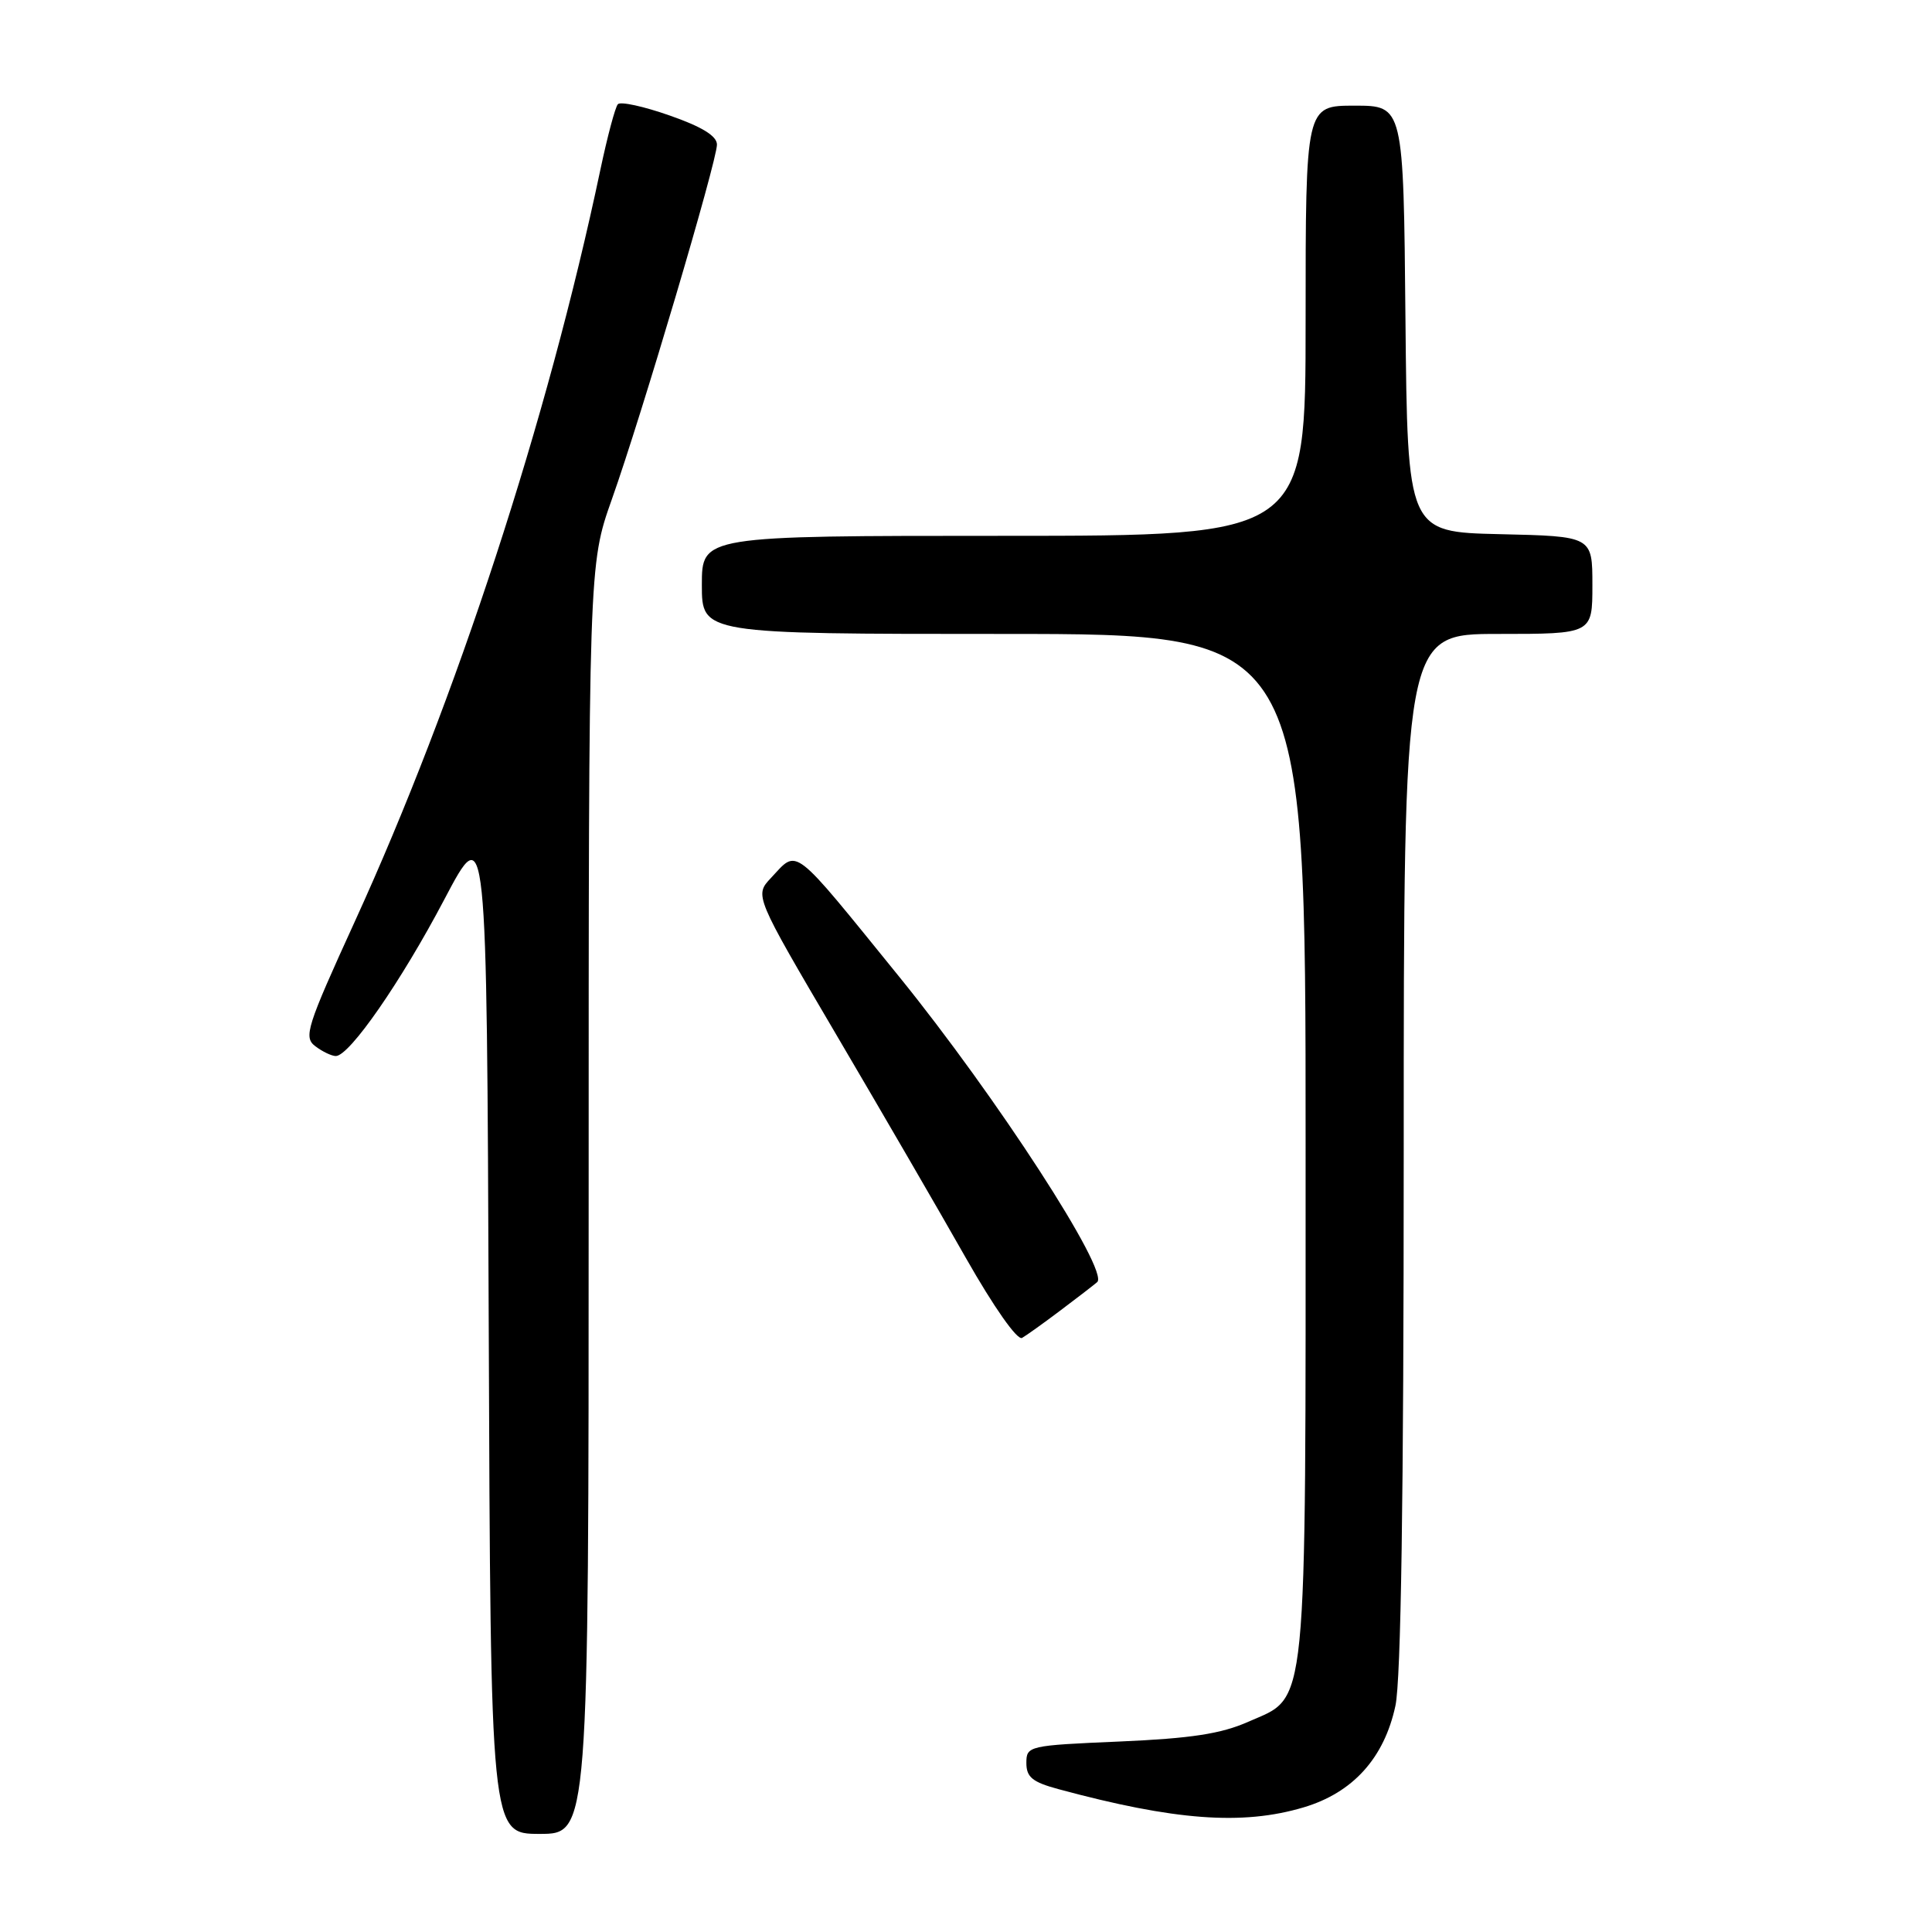 <?xml version="1.0" encoding="UTF-8" standalone="no"?>
<!DOCTYPE svg PUBLIC "-//W3C//DTD SVG 1.1//EN" "http://www.w3.org/Graphics/SVG/1.1/DTD/svg11.dtd" >
<svg xmlns="http://www.w3.org/2000/svg" xmlns:xlink="http://www.w3.org/1999/xlink" version="1.1" viewBox="0 0 256 256">
 <g >
 <path fill="currentColor"
d=" M 78.00 158.92 C 78.00 74.84 78.00 74.84 81.07 66.17 C 85.00 55.11 95.00 21.34 95.00 19.16 C 95.00 18.02 93.02 16.80 88.75 15.31 C 85.31 14.10 82.22 13.42 81.87 13.81 C 81.52 14.19 80.48 18.10 79.55 22.50 C 72.56 55.64 60.46 92.68 47.03 122.07 C 40.61 136.13 40.20 137.43 41.78 138.63 C 42.73 139.35 43.95 139.93 44.50 139.93 C 46.32 139.91 53.16 130.04 58.87 119.19 C 64.50 108.50 64.50 108.50 64.76 175.75 C 65.01 243.00 65.01 243.00 71.51 243.00 C 78.00 243.00 78.00 243.00 78.00 158.92 Z  M 172.72 239.49 C 179.26 237.55 183.41 232.96 184.90 226.03 C 185.64 222.58 186.00 198.45 186.00 152.45 C 186.00 84.00 186.00 84.00 198.50 84.00 C 211.00 84.00 211.00 84.00 211.00 77.53 C 211.00 71.06 211.00 71.06 198.75 70.78 C 186.50 70.50 186.50 70.50 186.23 42.25 C 185.97 14.00 185.97 14.00 179.48 14.00 C 173.00 14.00 173.00 14.00 173.00 42.50 C 173.00 71.00 173.00 71.00 133.00 71.00 C 93.00 71.00 93.00 71.00 93.00 77.50 C 93.00 84.00 93.00 84.00 133.00 84.00 C 173.00 84.00 173.00 84.00 173.00 151.53 C 173.00 228.28 173.36 224.62 165.39 228.15 C 161.80 229.74 157.82 230.35 148.35 230.76 C 136.26 231.28 136.00 231.34 136.00 233.61 C 136.00 235.48 136.80 236.14 140.25 237.07 C 155.63 241.23 164.62 241.90 172.72 239.49 Z  M 140.50 173.65 C 142.70 172.00 144.90 170.30 145.38 169.89 C 147.05 168.47 132.02 145.30 119.13 129.40 C 104.75 111.68 105.78 112.47 102.16 116.33 C 99.97 118.66 99.97 118.66 110.80 137.08 C 116.76 147.21 124.50 160.54 127.99 166.70 C 131.69 173.21 134.80 177.64 135.43 177.28 C 136.02 176.94 138.30 175.31 140.50 173.65 Z "/>
</g>
</svg>
